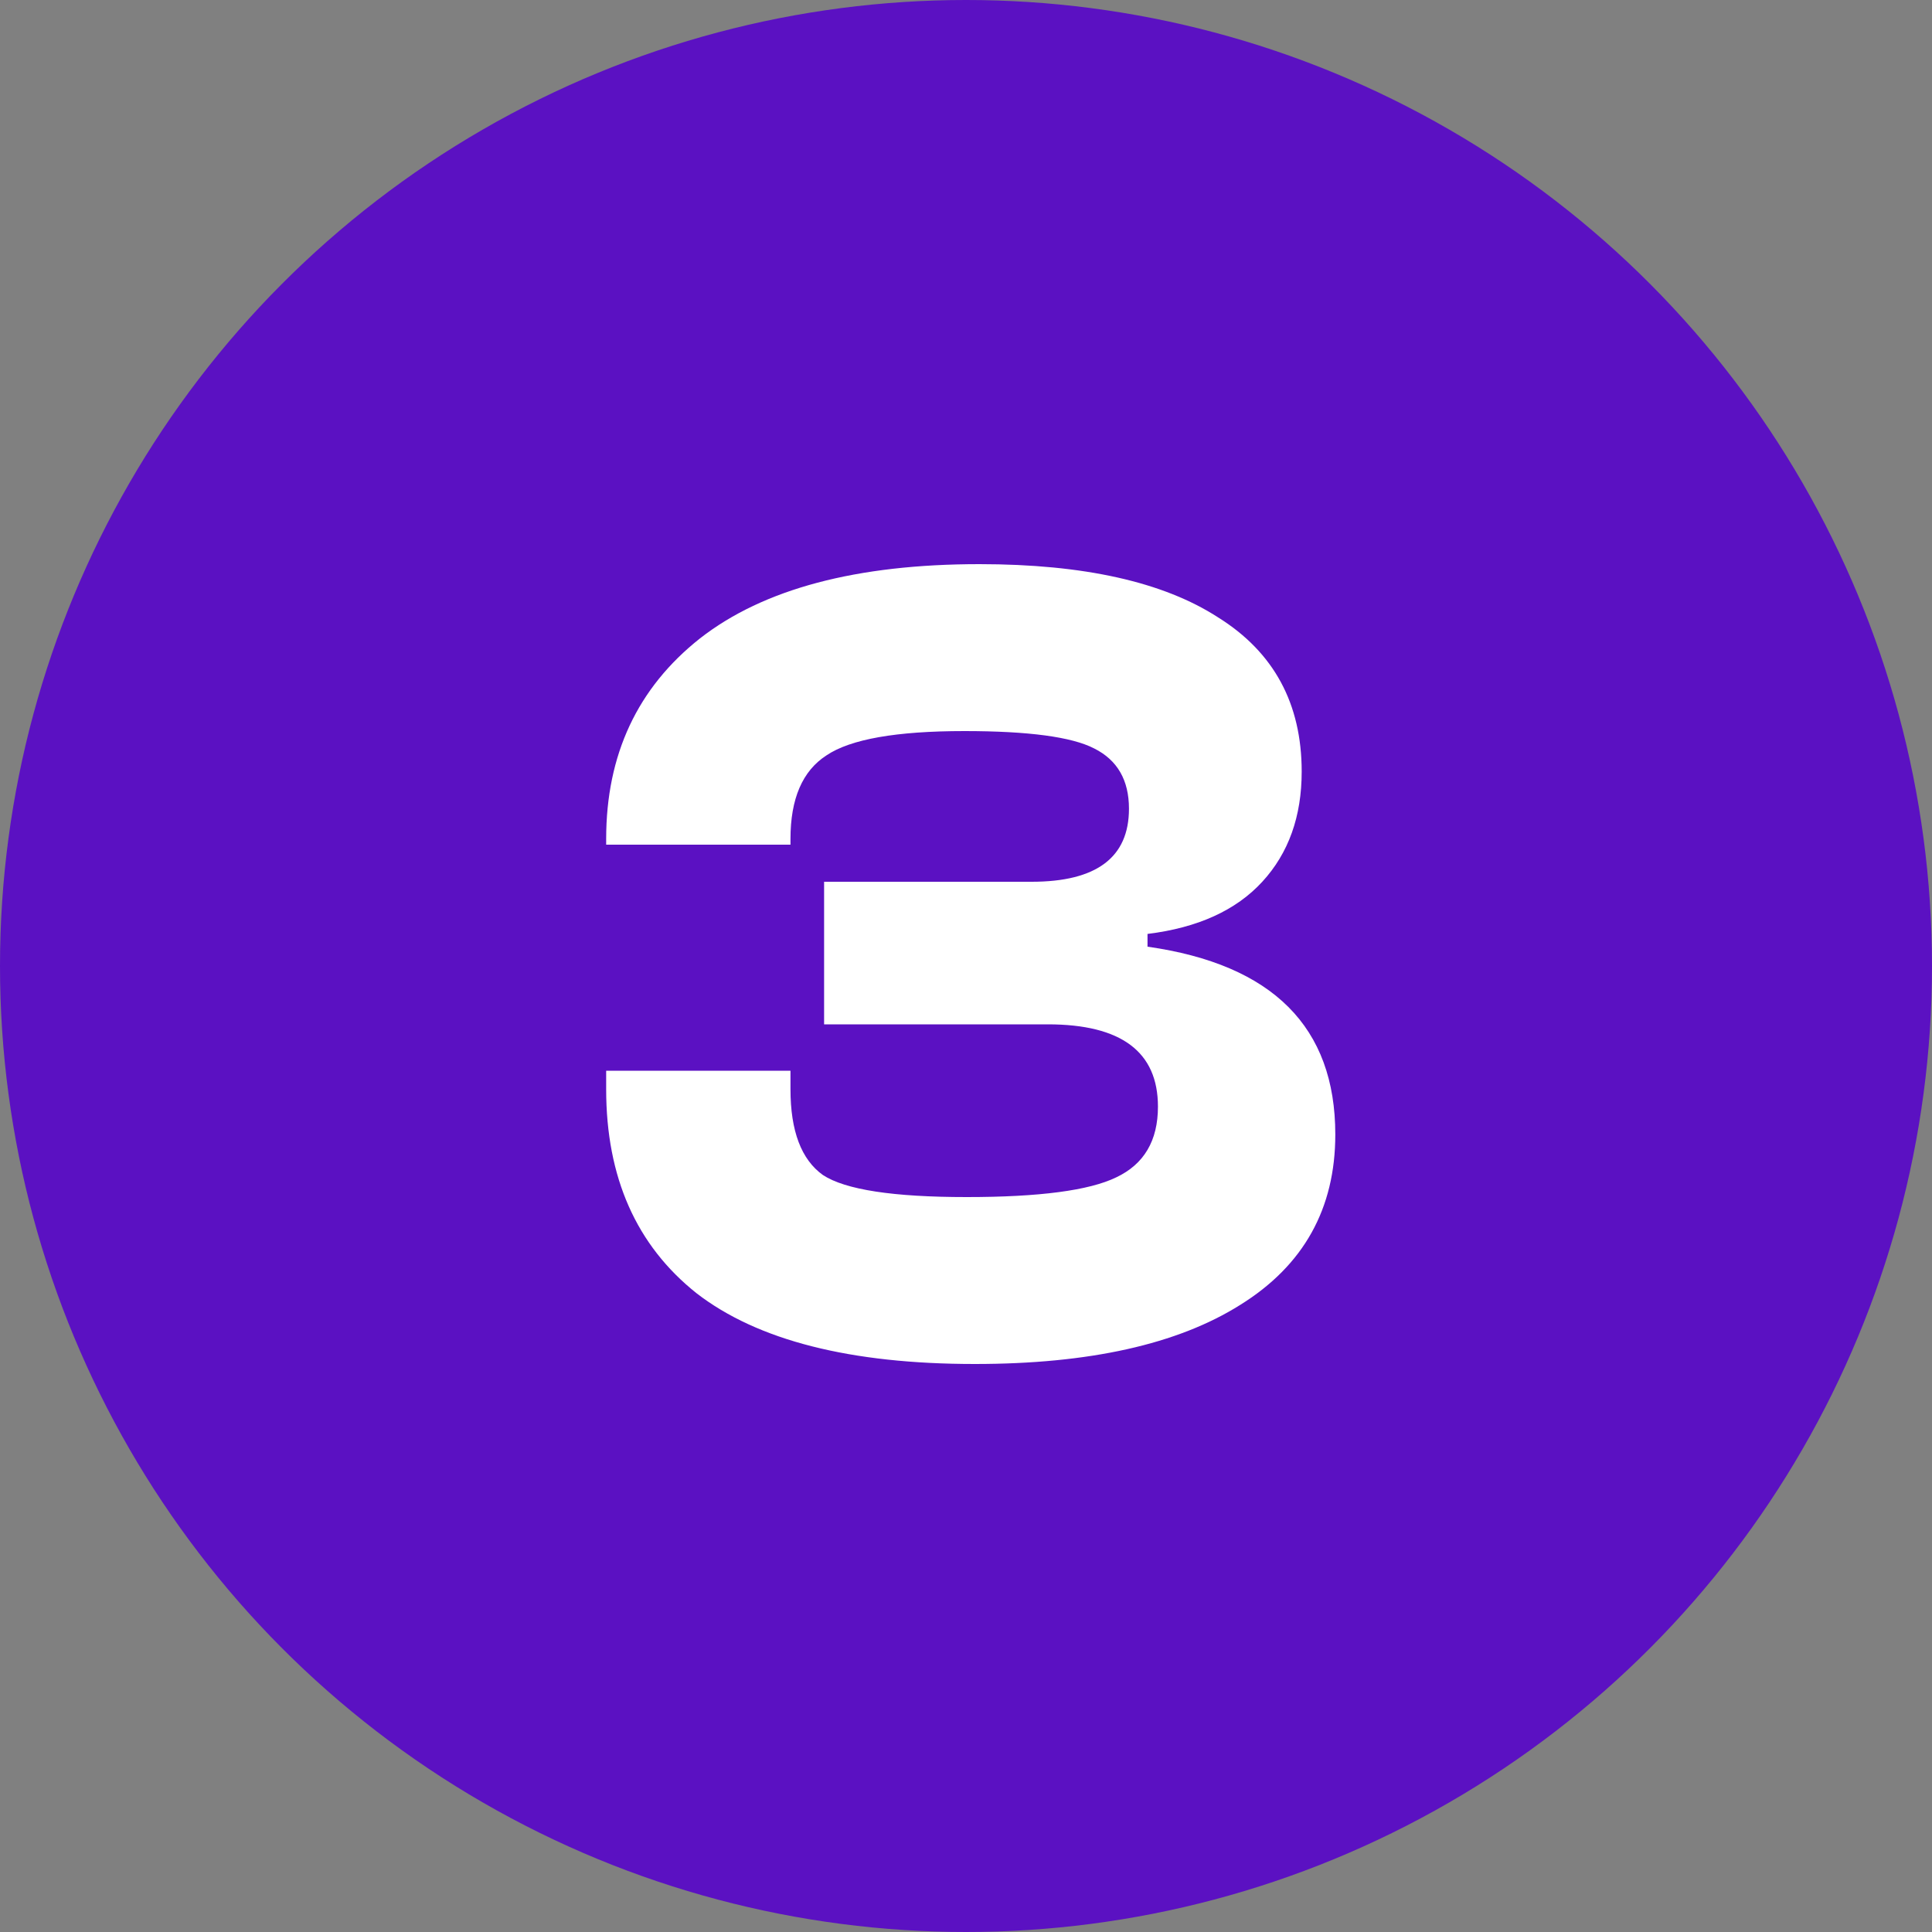<svg viewBox="0 0 20 20" fill="none" xmlns="http://www.w3.org/2000/svg">
<rect x="0" y="0" width="20" height="20" fill="#808080" stroke="none"/>
<circle cx="10" cy="10" r="10" fill="#5B11C2"/>
<path d="M10.091 14.12C8.803 14.12 7.843 13.876 7.211 13.388C6.587 12.892 6.275 12.188 6.275 11.276V11.084H8.183V11.276C8.183 11.708 8.295 12.004 8.519 12.164C8.751 12.316 9.247 12.392 10.007 12.392C10.759 12.392 11.275 12.324 11.555 12.188C11.843 12.052 11.987 11.808 11.987 11.456C11.987 10.888 11.607 10.604 10.847 10.604H8.531V9.128H10.679C11.351 9.128 11.687 8.876 11.687 8.372C11.687 8.076 11.567 7.868 11.327 7.748C11.095 7.628 10.647 7.568 9.983 7.568C9.279 7.568 8.803 7.652 8.555 7.82C8.307 7.98 8.183 8.268 8.183 8.684V8.744H6.275V8.684C6.275 7.812 6.599 7.12 7.247 6.608C7.903 6.096 8.867 5.84 10.139 5.84C11.219 5.84 12.043 6.024 12.611 6.392C13.187 6.752 13.475 7.284 13.475 7.988C13.475 8.452 13.339 8.832 13.067 9.128C12.795 9.424 12.399 9.604 11.879 9.668V9.8C13.175 9.984 13.823 10.632 13.823 11.744C13.823 12.512 13.495 13.1 12.839 13.508C12.191 13.916 11.275 14.12 10.091 14.12Z" fill="white"/>
</svg>